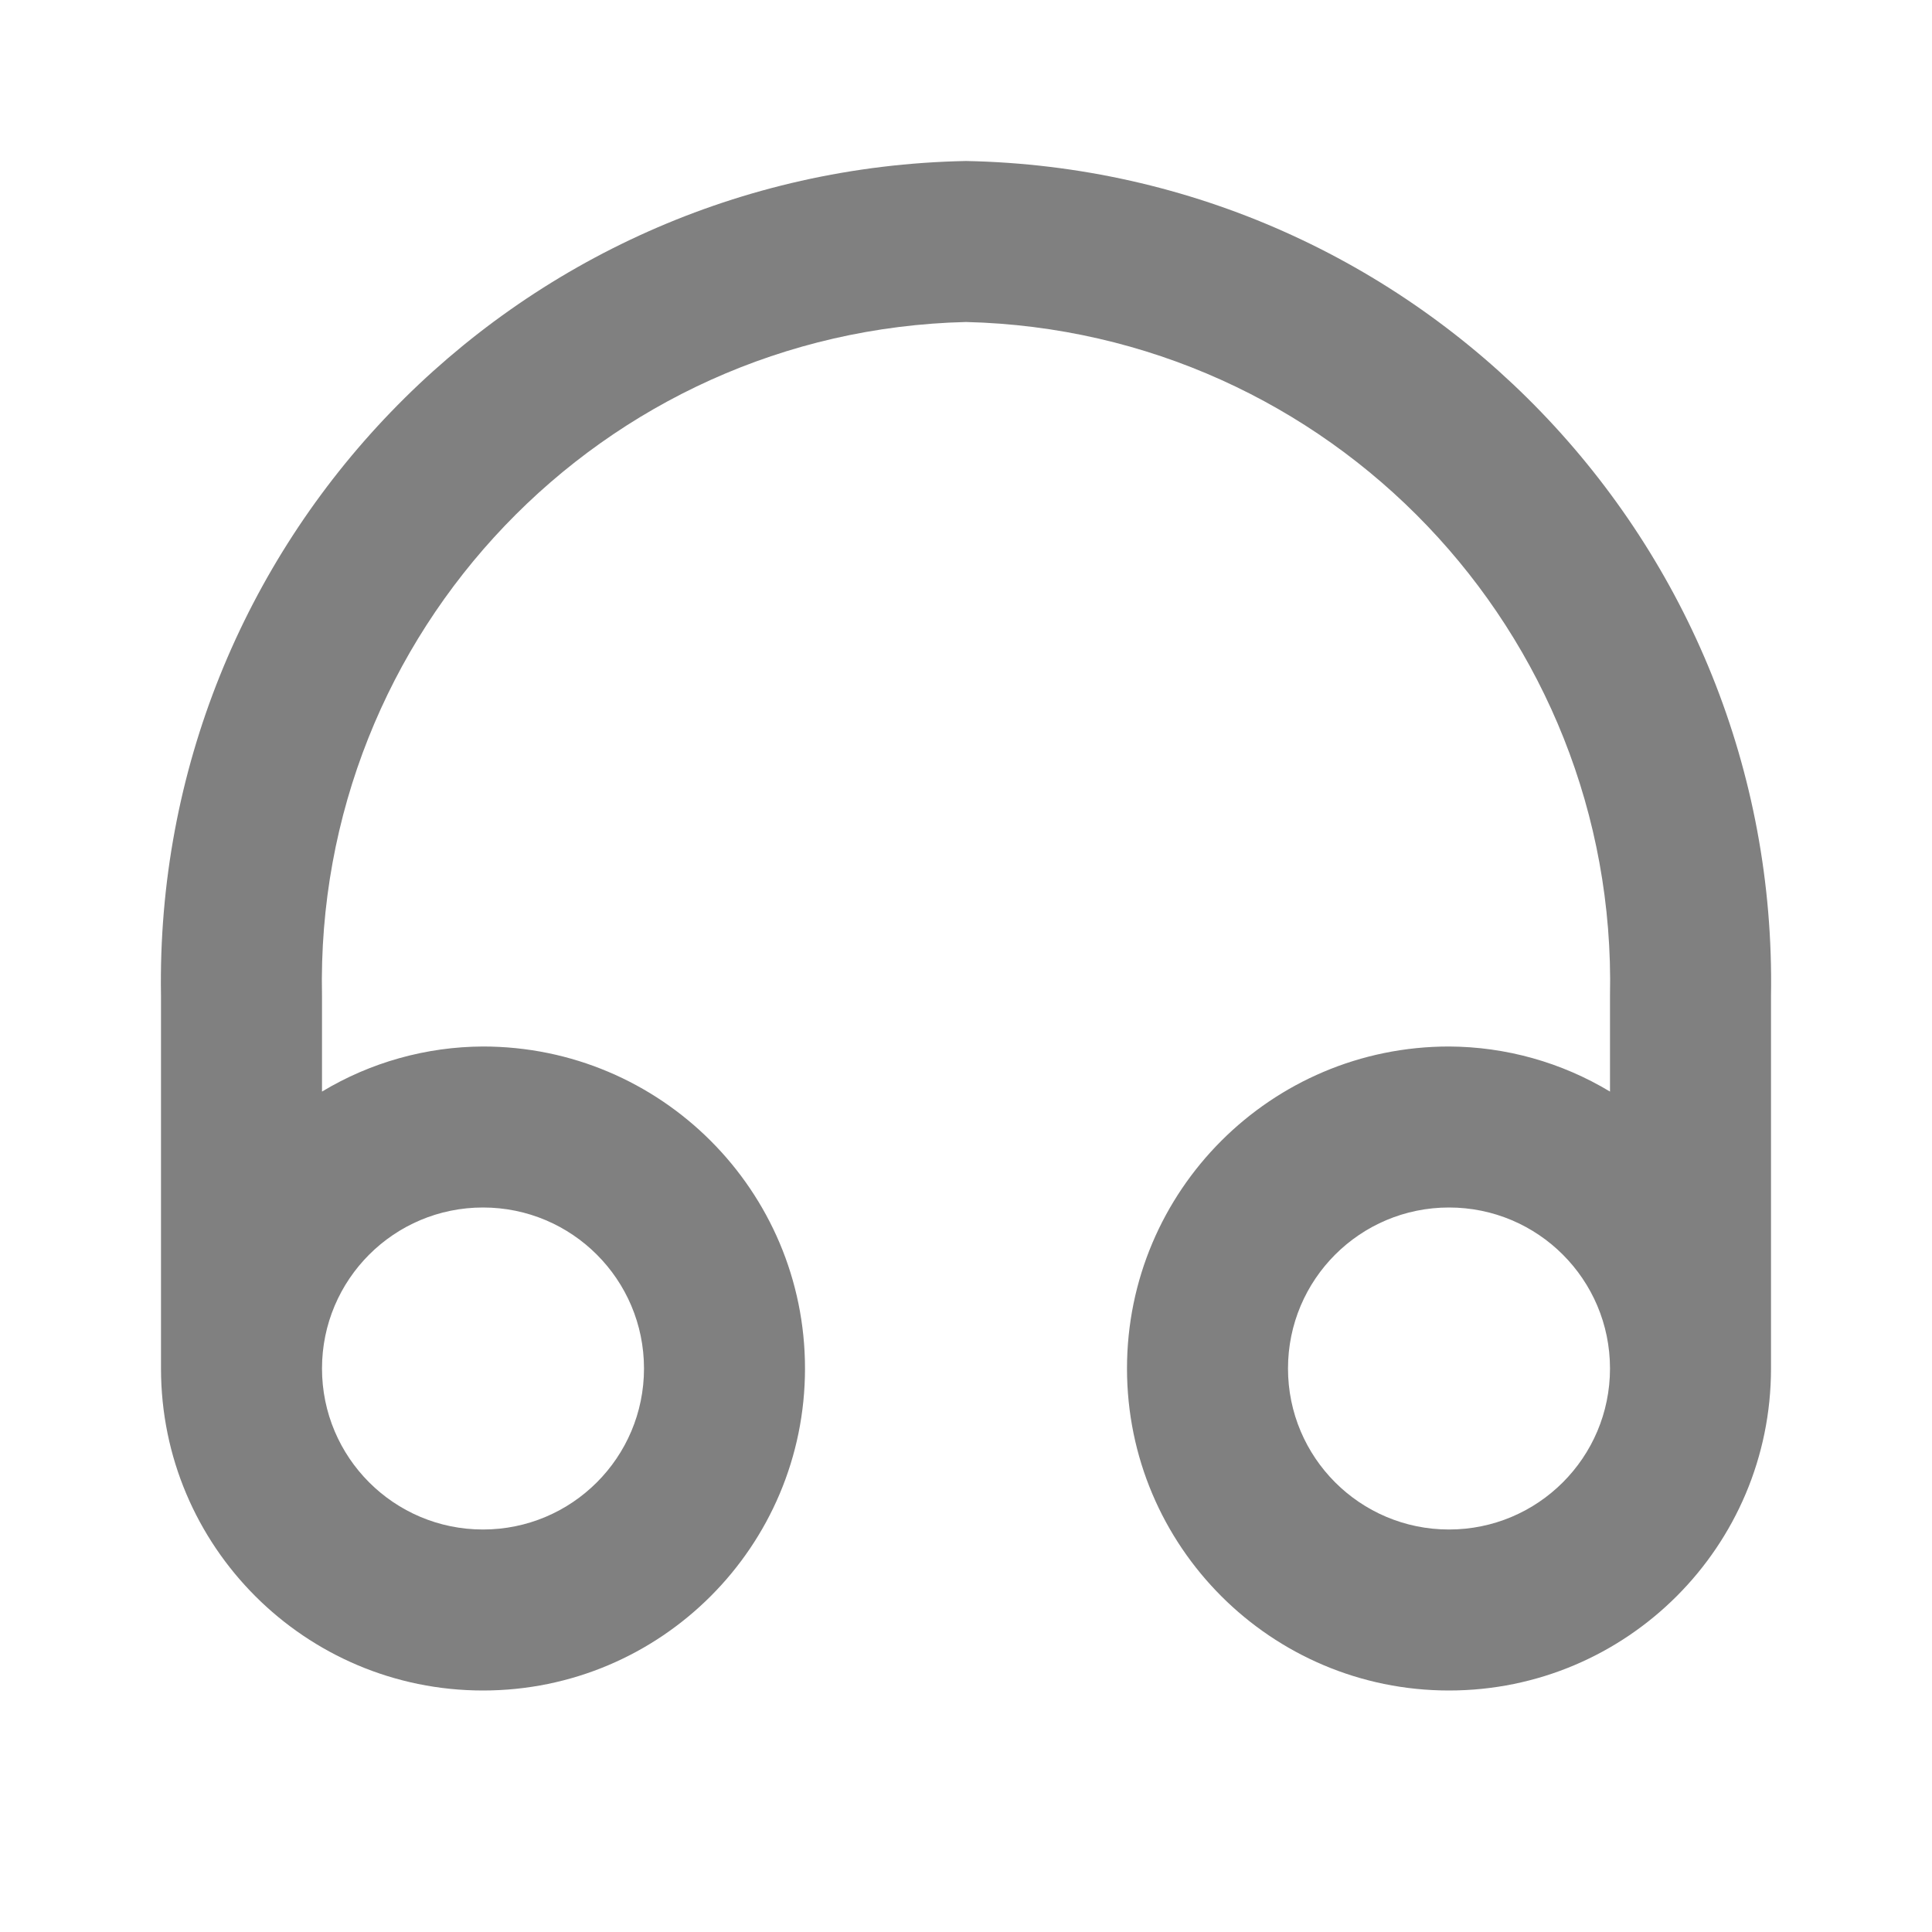 <?xml version="1.0" encoding="UTF-8"?>
<!DOCTYPE svg PUBLIC "-//W3C//DTD SVG 1.1//EN" "http://www.w3.org/Graphics/SVG/1.1/DTD/svg11.dtd">
<svg version="1.1" xmlns="http://www.w3.org/2000/svg" xmlns:xlink="http://www.w3.org/1999/xlink" x="0" y="0" width="24" height="24" viewBox="0, 0, 24, 24">
  <g id="Layer_2">
    <path d="M0,0 L24,0 L24,24 L0,24 z" fill="#FFFFFF" opacity="0"/>
    <path d="M12,2 C6.378,2.109 1.905,6.748 2,12.37 L2,17 C2,19.209 3.791,21 6,21 C8.209,21 10,19.209 10,17 C10,14.791 8.209,13 6,13 C5.295,13.003 4.604,13.196 4,13.56 L4,12.37 C3.905,7.852 7.483,4.109 12,4 C16.517,4.109 20.095,7.852 20,12.37 L20,13.56 C19.396,13.196 18.705,13.003 18,13 C15.791,13 14,14.791 14,17 C14,19.209 15.791,21 18,21 C20.209,21 22,19.209 22,17 L22,12.37 C22.095,6.748 17.622,2.109 12,2 z M6,15 C7.105,15 8,15.895 8,17 C8,18.105 7.105,19 6,19 C4.895,19 4,18.105 4,17 C4,15.895 4.895,15 6,15 z M18,19 C16.895,19 16,18.105 16,17 C16,15.895 16.895,15 18,15 C19.105,15 20,15.895 20,17 C20,18.105 19.105,19 18,19 z" fill="grey"/>
  </g>
</svg>

